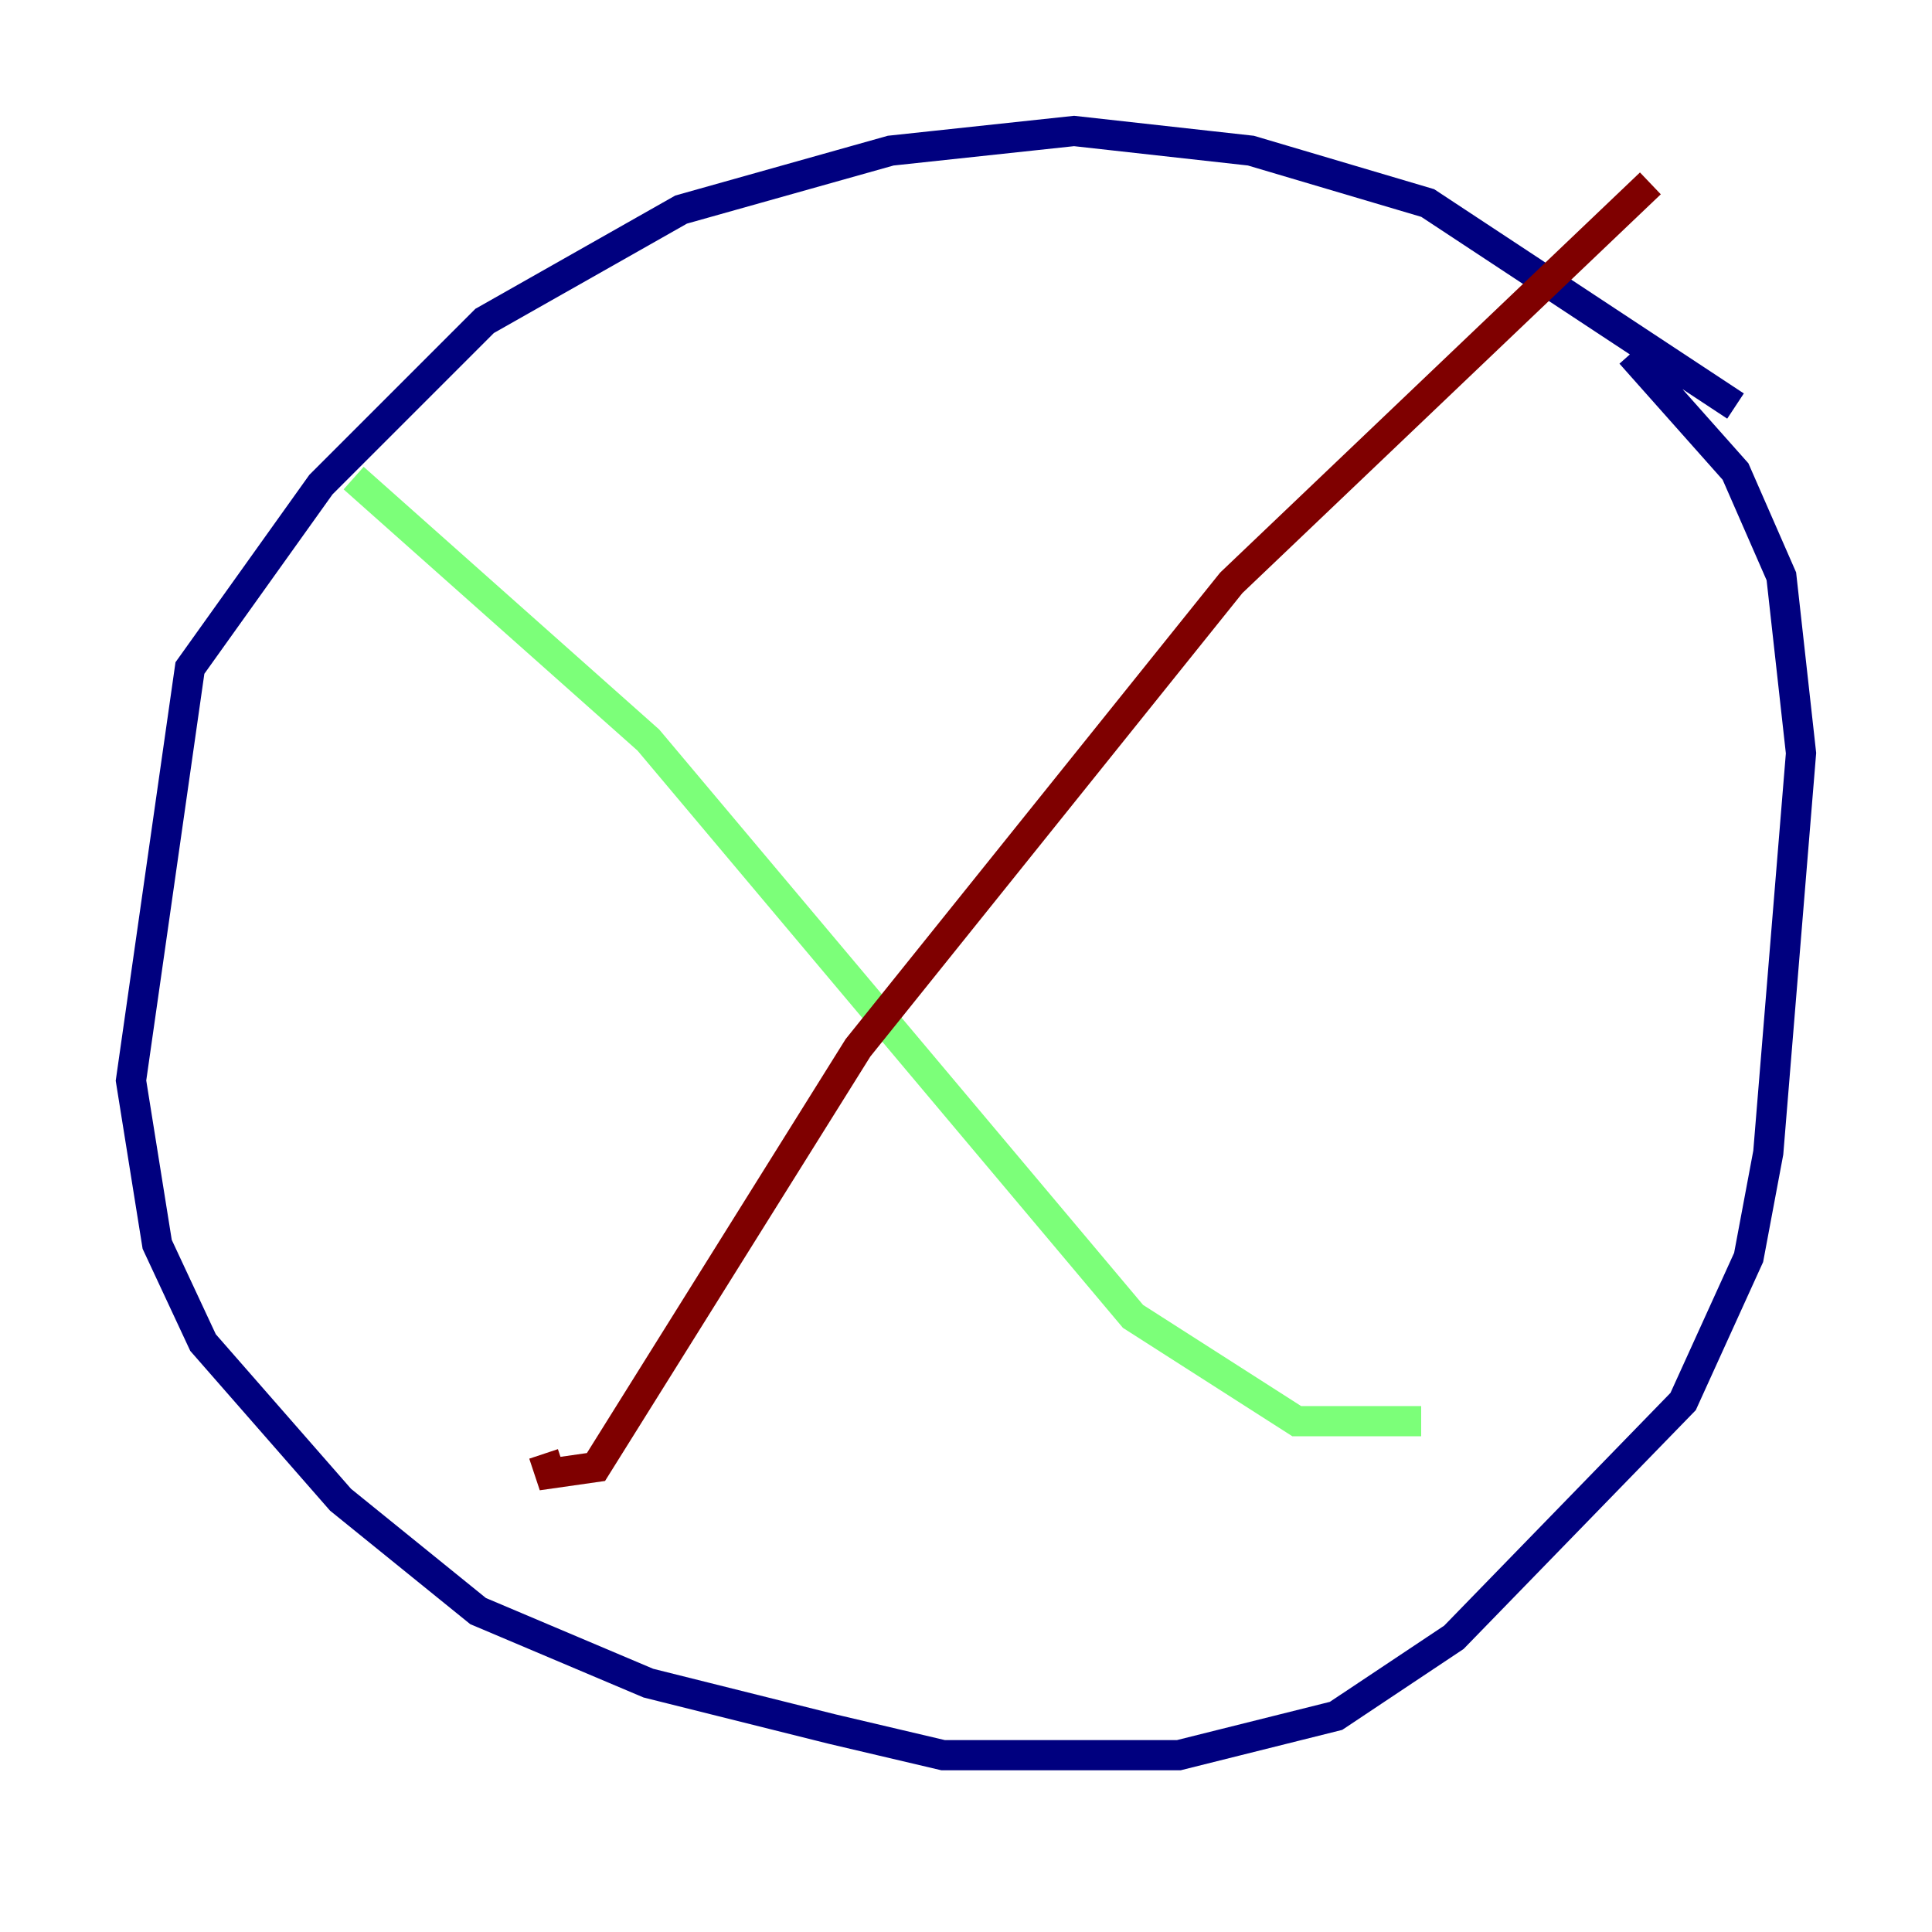 <?xml version="1.0" encoding="utf-8" ?>
<svg baseProfile="tiny" height="128" version="1.2" viewBox="0,0,128,128" width="128" xmlns="http://www.w3.org/2000/svg" xmlns:ev="http://www.w3.org/2001/xml-events" xmlns:xlink="http://www.w3.org/1999/xlink"><defs /><polyline fill="none" points="114.983,26.902 94.59,13.451 82.875,9.98 71.159,8.678 59.01,9.98 45.125,13.885 32.108,21.261 21.261,32.108 12.583,44.258 8.678,71.593 10.414,82.441 13.451,88.949 22.563,99.363 31.675,106.739 42.956,111.512 55.105,114.549 62.481,116.285 78.102,116.285 88.515,113.681 96.325,108.475 111.512,92.854 115.851,83.308 117.153,76.366 119.322,49.898 118.02,38.183 114.983,31.241 108.041,23.43" stroke="#00007f" stroke-width="2" /><polyline fill="none" points="23.43,31.675 42.956,49.031 75.064,87.214 85.912,94.156 94.156,94.156" stroke="#7cff79" stroke-width="2" /><polyline fill="none" points="109.342,12.149 81.573,38.617 56.841,69.424 39.485,97.193 36.447,97.627 36.014,96.325" stroke="#7f0000" stroke-width="2" /></svg>